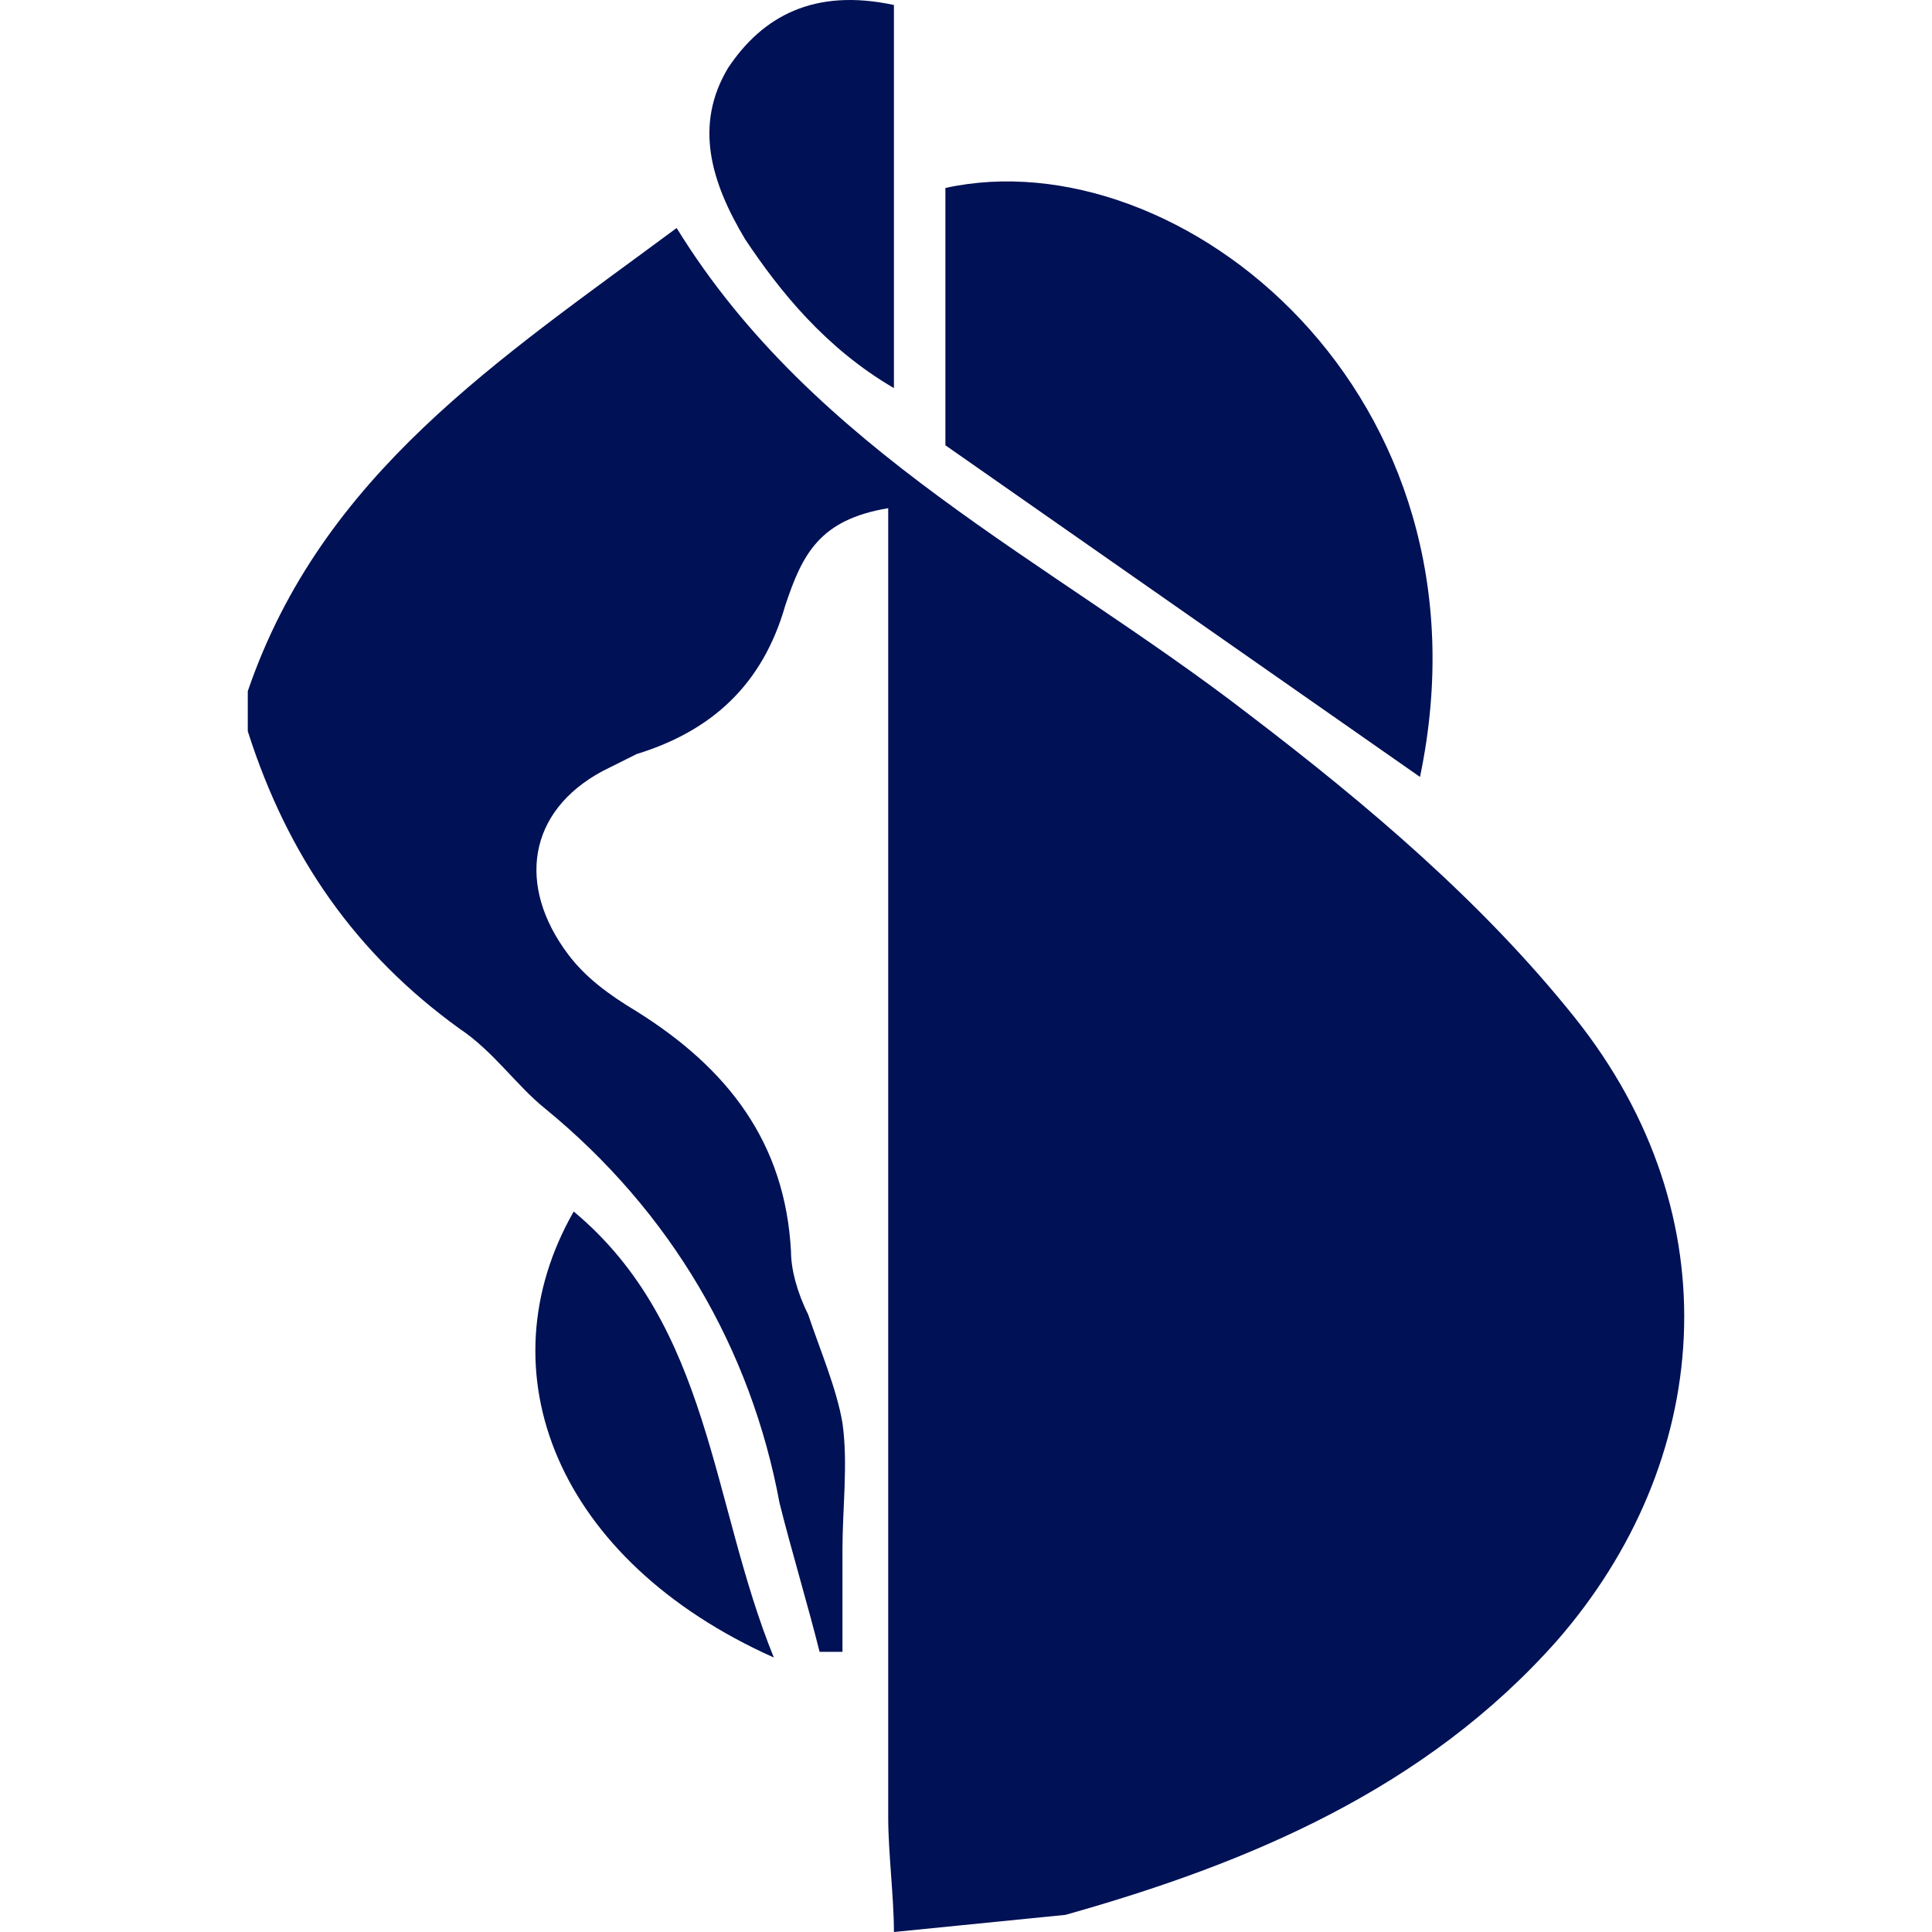 <svg xmlns="http://www.w3.org/2000/svg" width="450" height="450"  fill="#015"><path d="M208.213 450c0-7.991-1.332-18.646-1.332-26.637V118.366c-15.982 2.664-19.978 10.655-23.974 22.642-5.327 18.646-17.314 29.301-34.628 34.628l-7.991 3.996c-17.314 9.323-19.978 26.637-7.991 42.62 3.996 5.327 9.323 9.323 15.982 13.319 21.31 13.319 34.628 30.633 35.96 55.938 0 3.996 1.332 9.323 3.996 14.651 2.664 7.991 6.659 17.314 7.991 25.305 1.332 9.323 0 19.978 0 29.301v23.974h-5.327c-2.664-10.655-6.659-23.974-9.323-34.628-6.659-35.96-25.305-67.925-54.606-91.899-6.659-5.327-11.987-13.319-19.978-18.646-23.974-17.314-39.956-39.956-49.279-69.257v-9.323c17.314-50.611 58.602-77.248 99.89-107.881 31.965 51.943 86.571 77.248 133.186 113.208 27.969 21.31 54.606 43.952 75.916 70.589 37.292 46.615 31.965 103.885-3.996 145.173-30.633 34.628-71.921 51.943-114.54 63.93m82.576-265.043L220.2 103.715V43.781c54.606-11.987 129.191 47.947 110.545 137.182zM208.213 1.162v89.235c-15.982-9.323-26.637-22.642-34.628-34.628-7.991-13.319-11.987-26.637-3.996-39.956 7.991-11.987 19.978-18.646 38.624-14.651zm-27.969 384.909c-50.611-22.642-67.925-66.593-46.615-103.885 31.965 26.637 31.965 67.925 46.615 103.885z"/></svg>